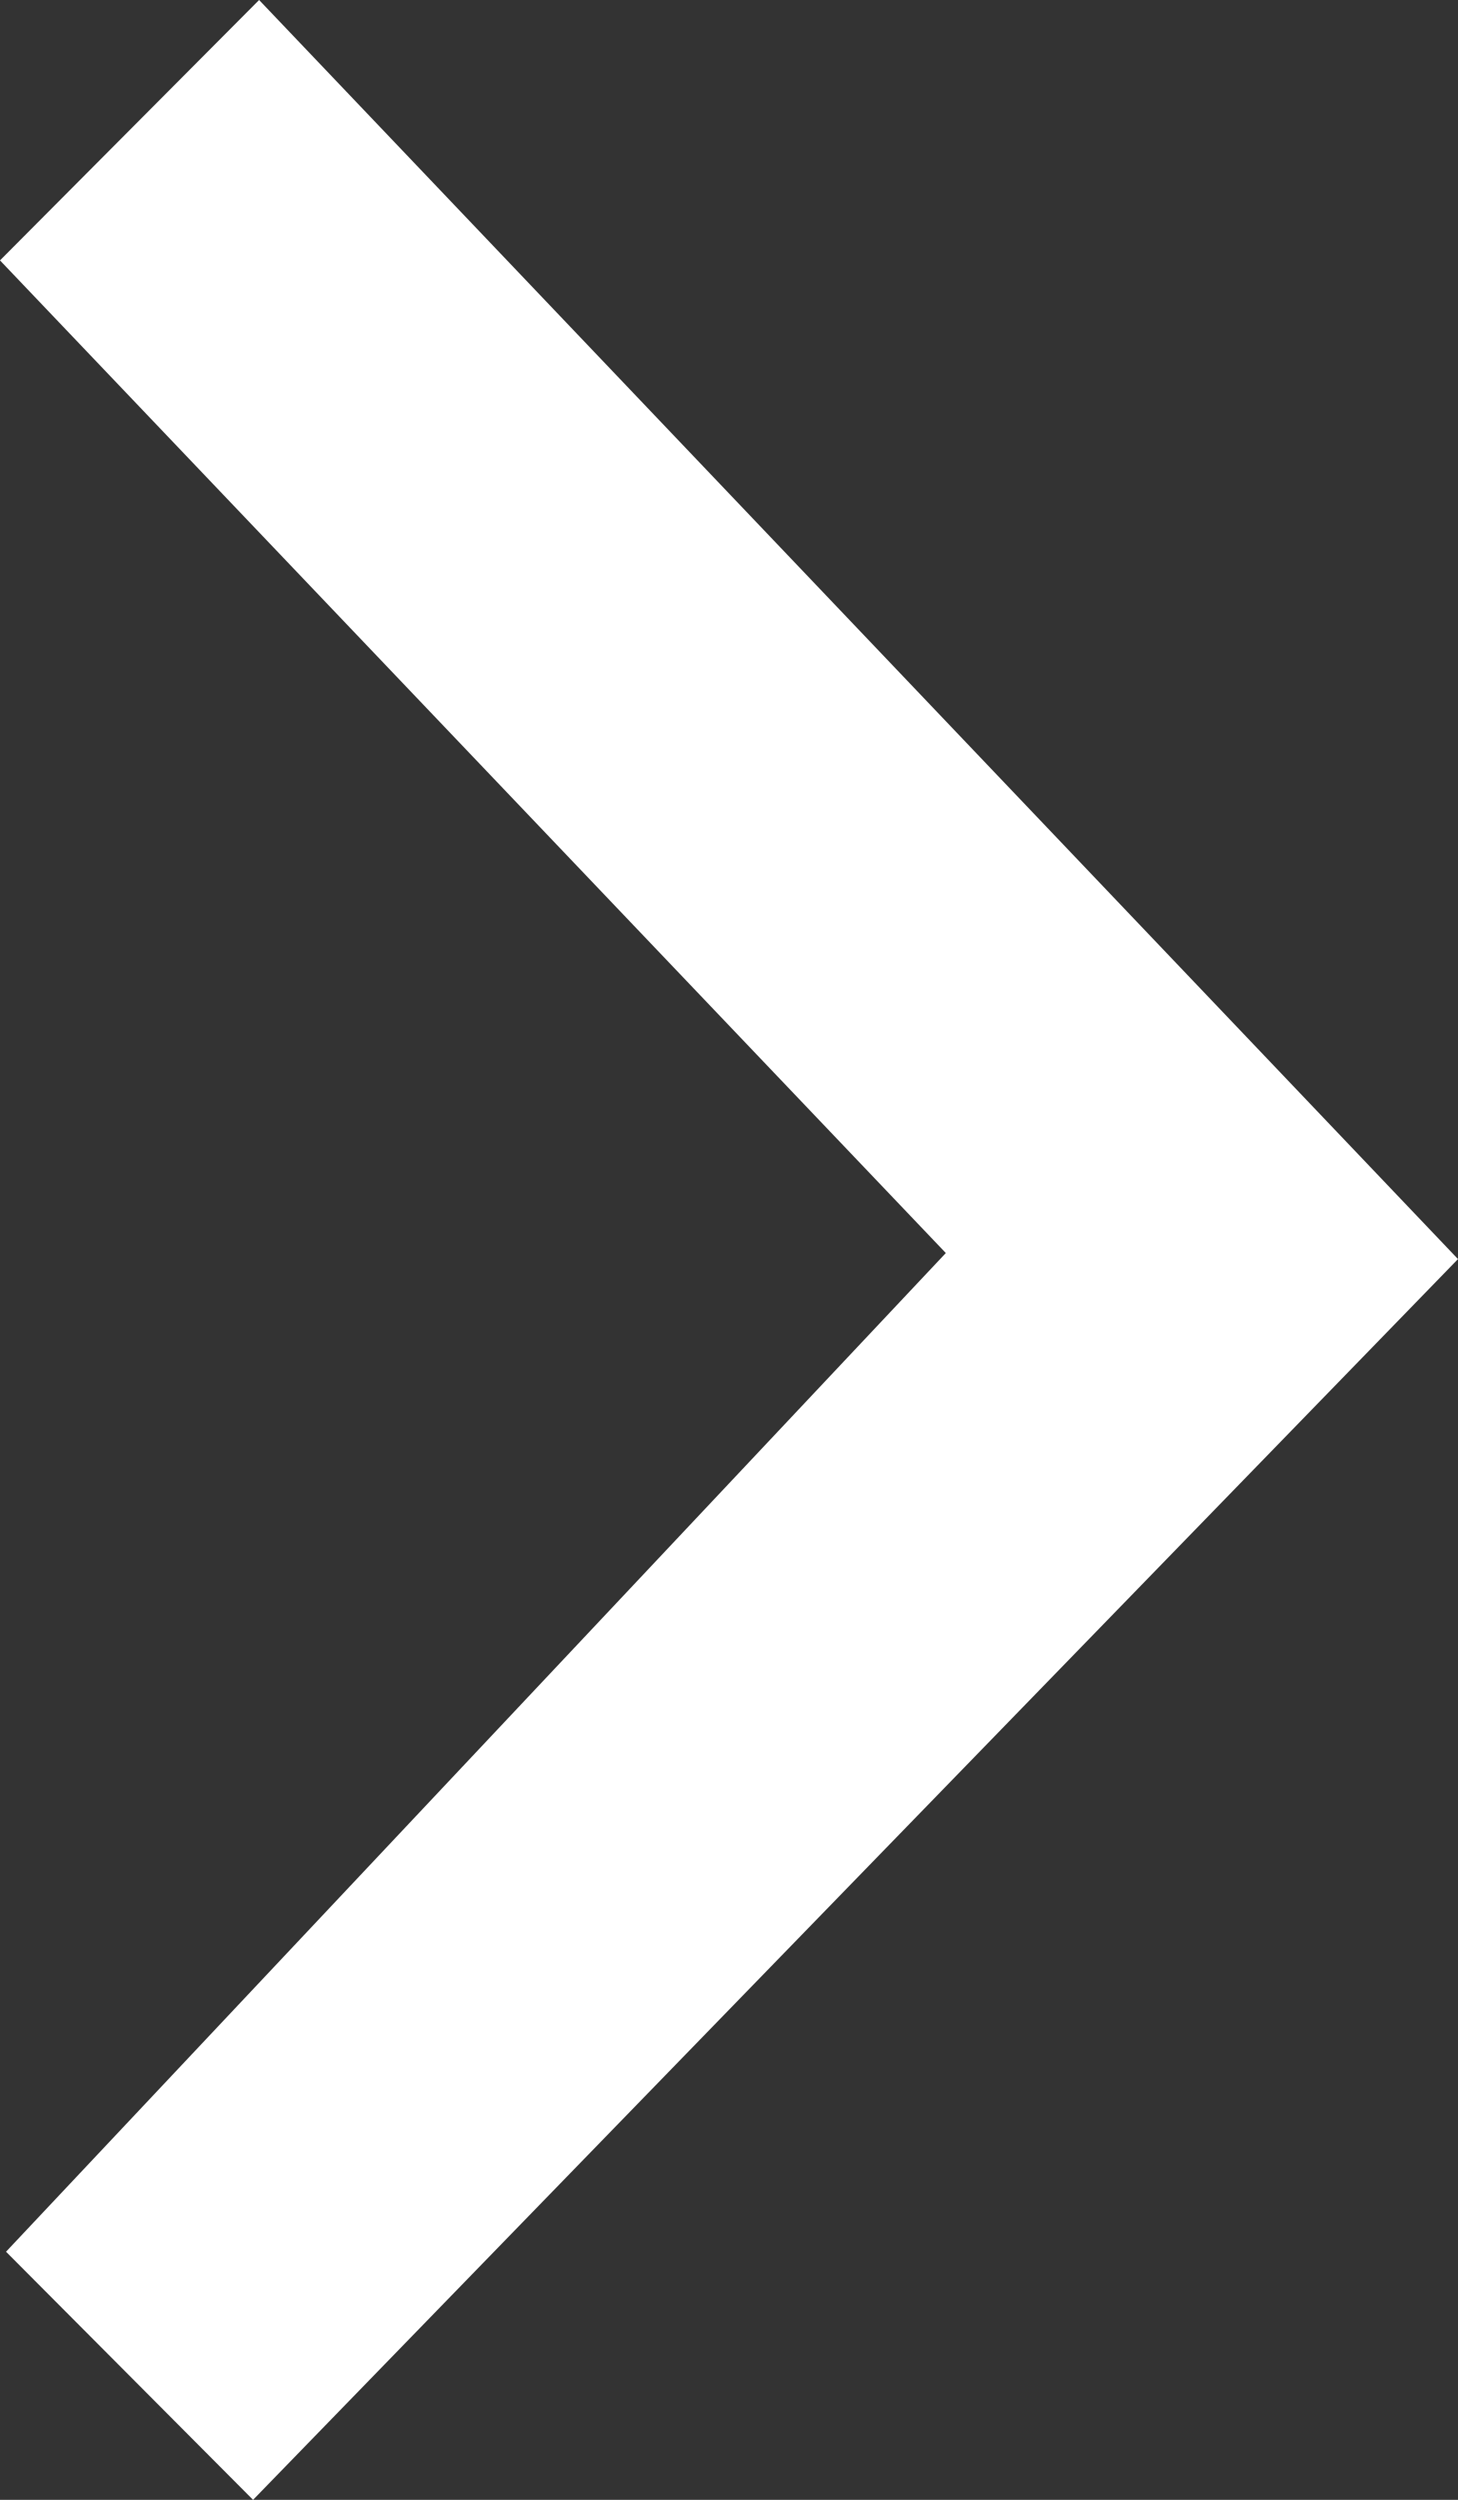 <svg width="7" height="12" viewBox="0 0 7 12" fill="none" xmlns="http://www.w3.org/2000/svg">
<rect x="0" y="0" width="7" height="12" fill="#333333" stroke="none"/>
<path fill-rule="evenodd" clip-rule="evenodd" d="M0 1.25L4.541 6.015L0.029 10.809L1.215 12L7 6.044L1.244 0L0 1.25Z" fill="white"/>
</svg>
